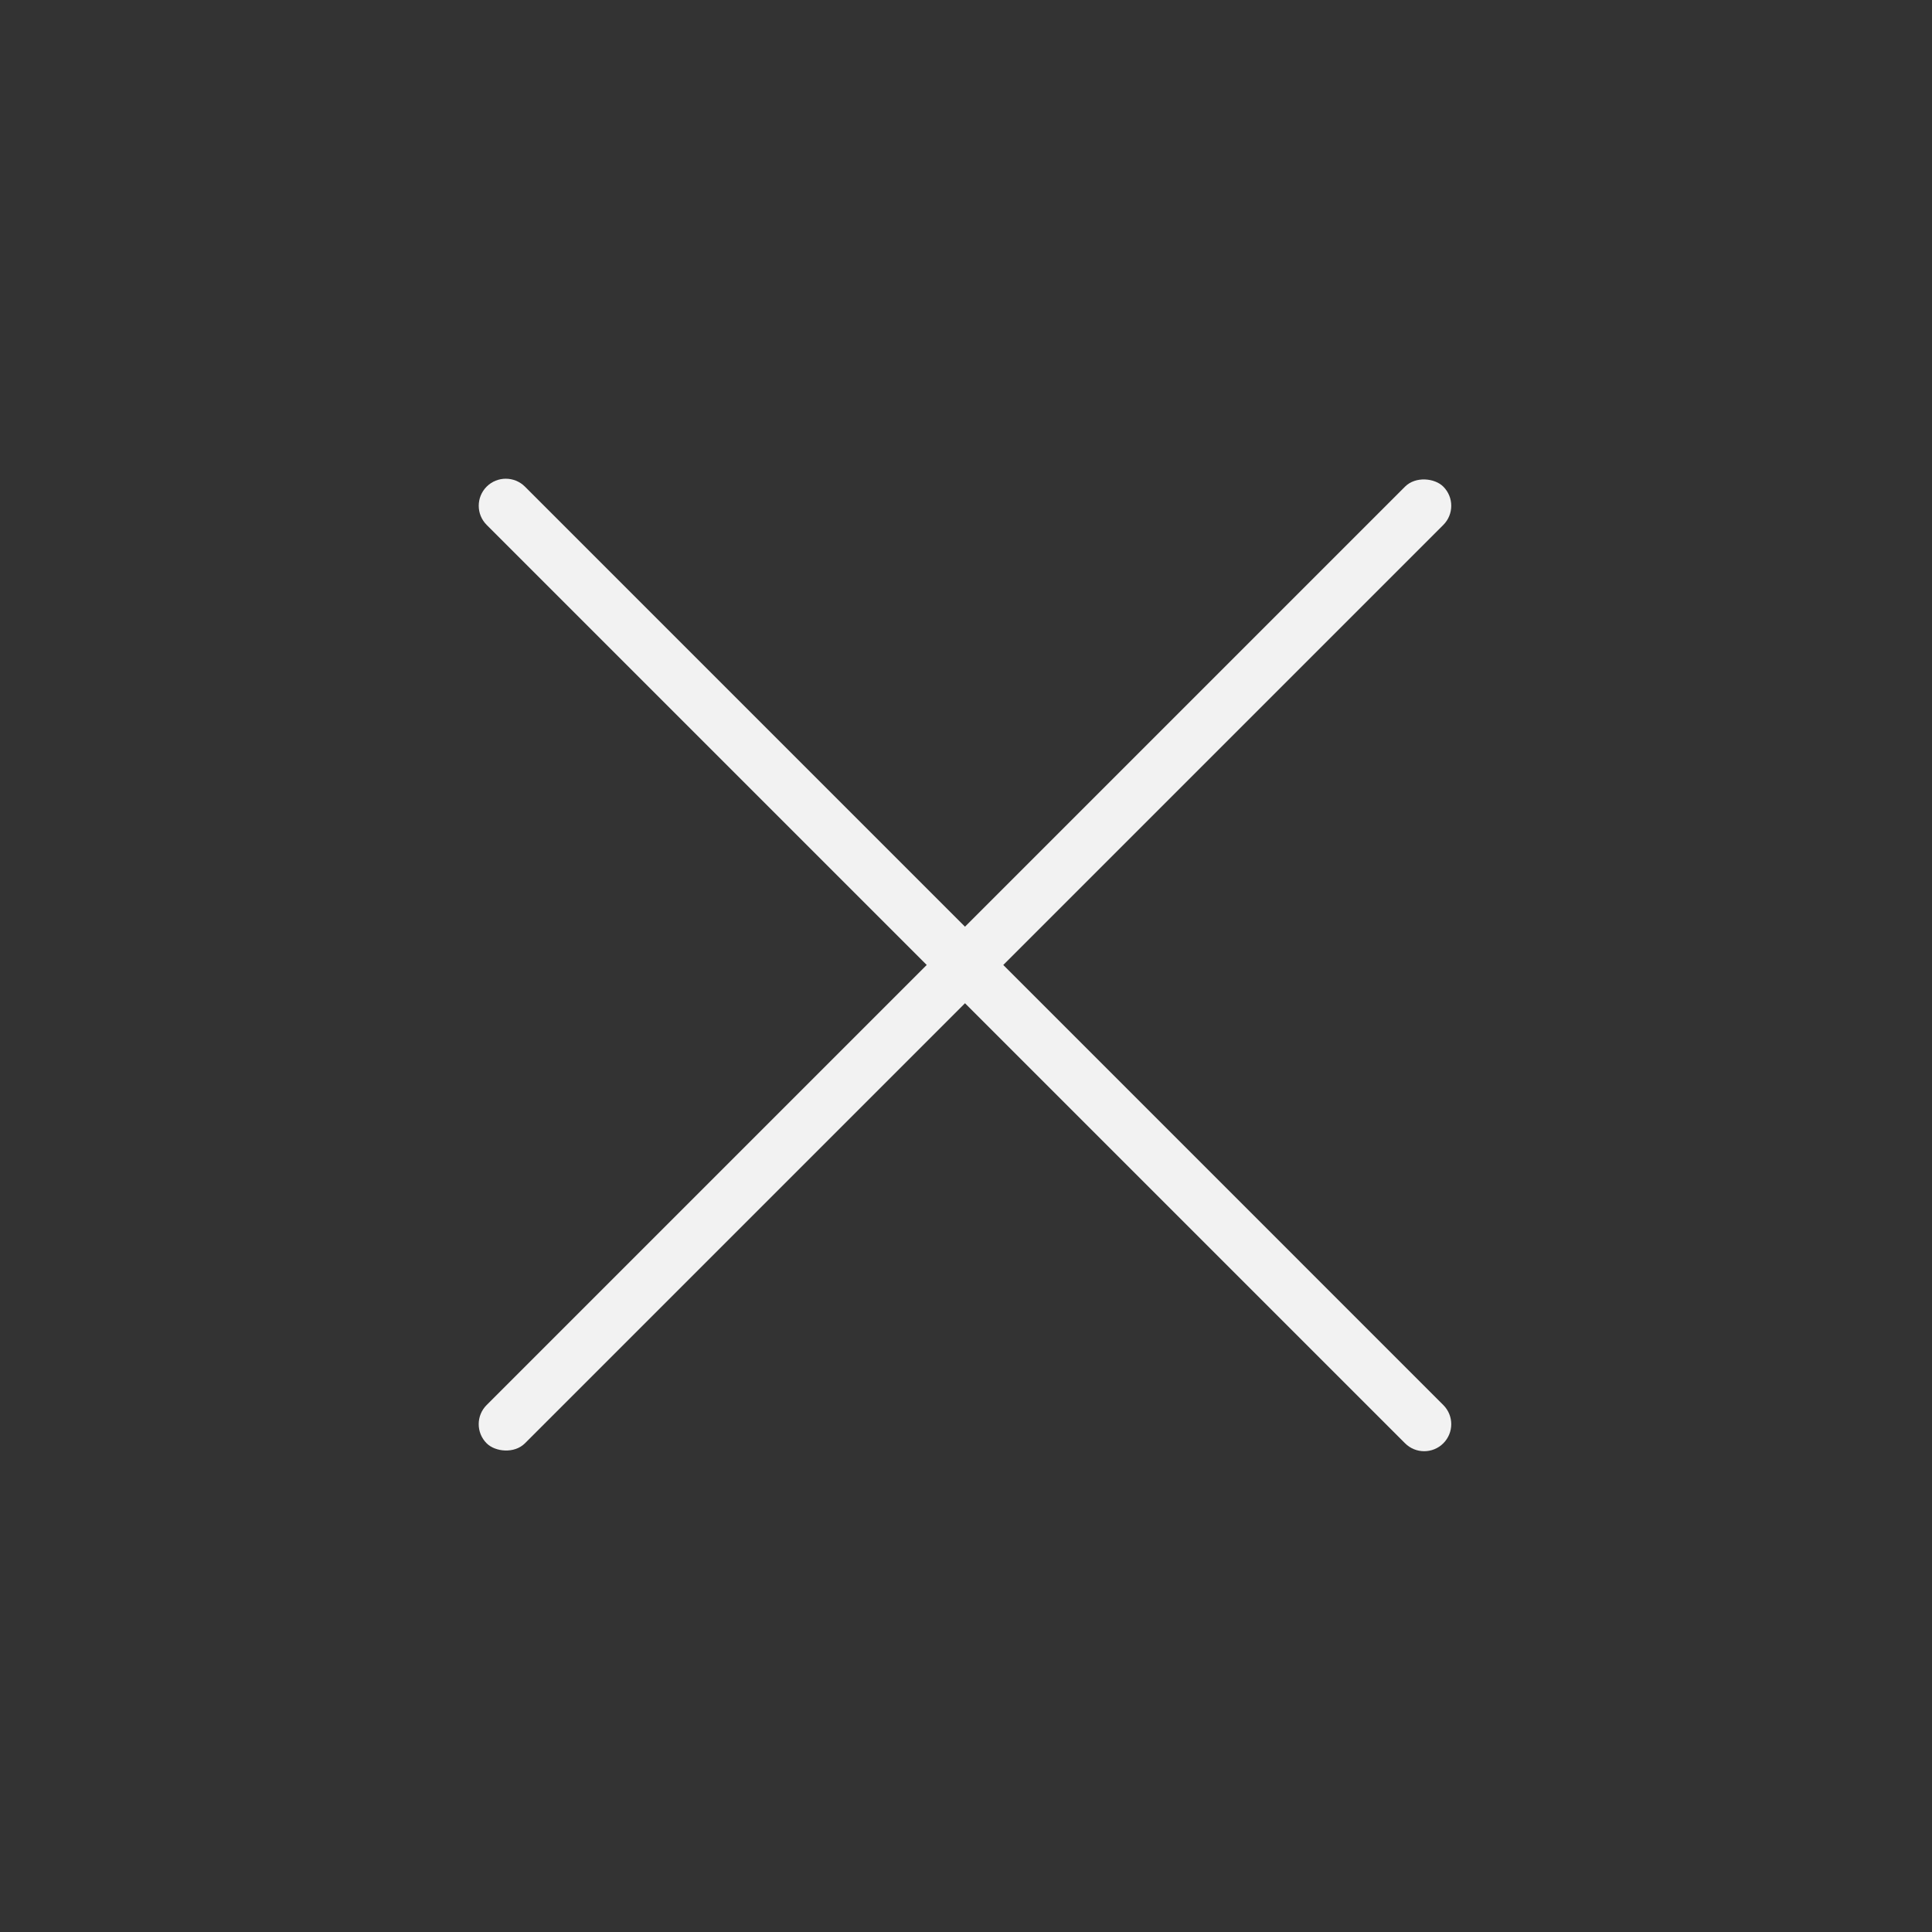 <svg width="47" height="47" viewBox="0 0 47 47" fill="none" xmlns="http://www.w3.org/2000/svg">
<rect x="0" y="0" width="47" height="47" fill="#333333" stroke="none"/>
<path d="M35.112 35.111C34.855 35.368 34.438 35.368 34.181 35.111L11.839 12.769C11.582 12.512 11.582 12.096 11.839 11.838C12.096 11.582 12.513 11.582 12.77 11.838L35.112 34.181C35.369 34.438 35.369 34.854 35.112 35.111Z" fill="#F2F2F2"/>
<rect x="11.373" y="34.646" width="32.913" height="1.317" rx="0.658" transform="rotate(-45 11.373 34.646)" fill="#F2F2F2"/>
</svg>
